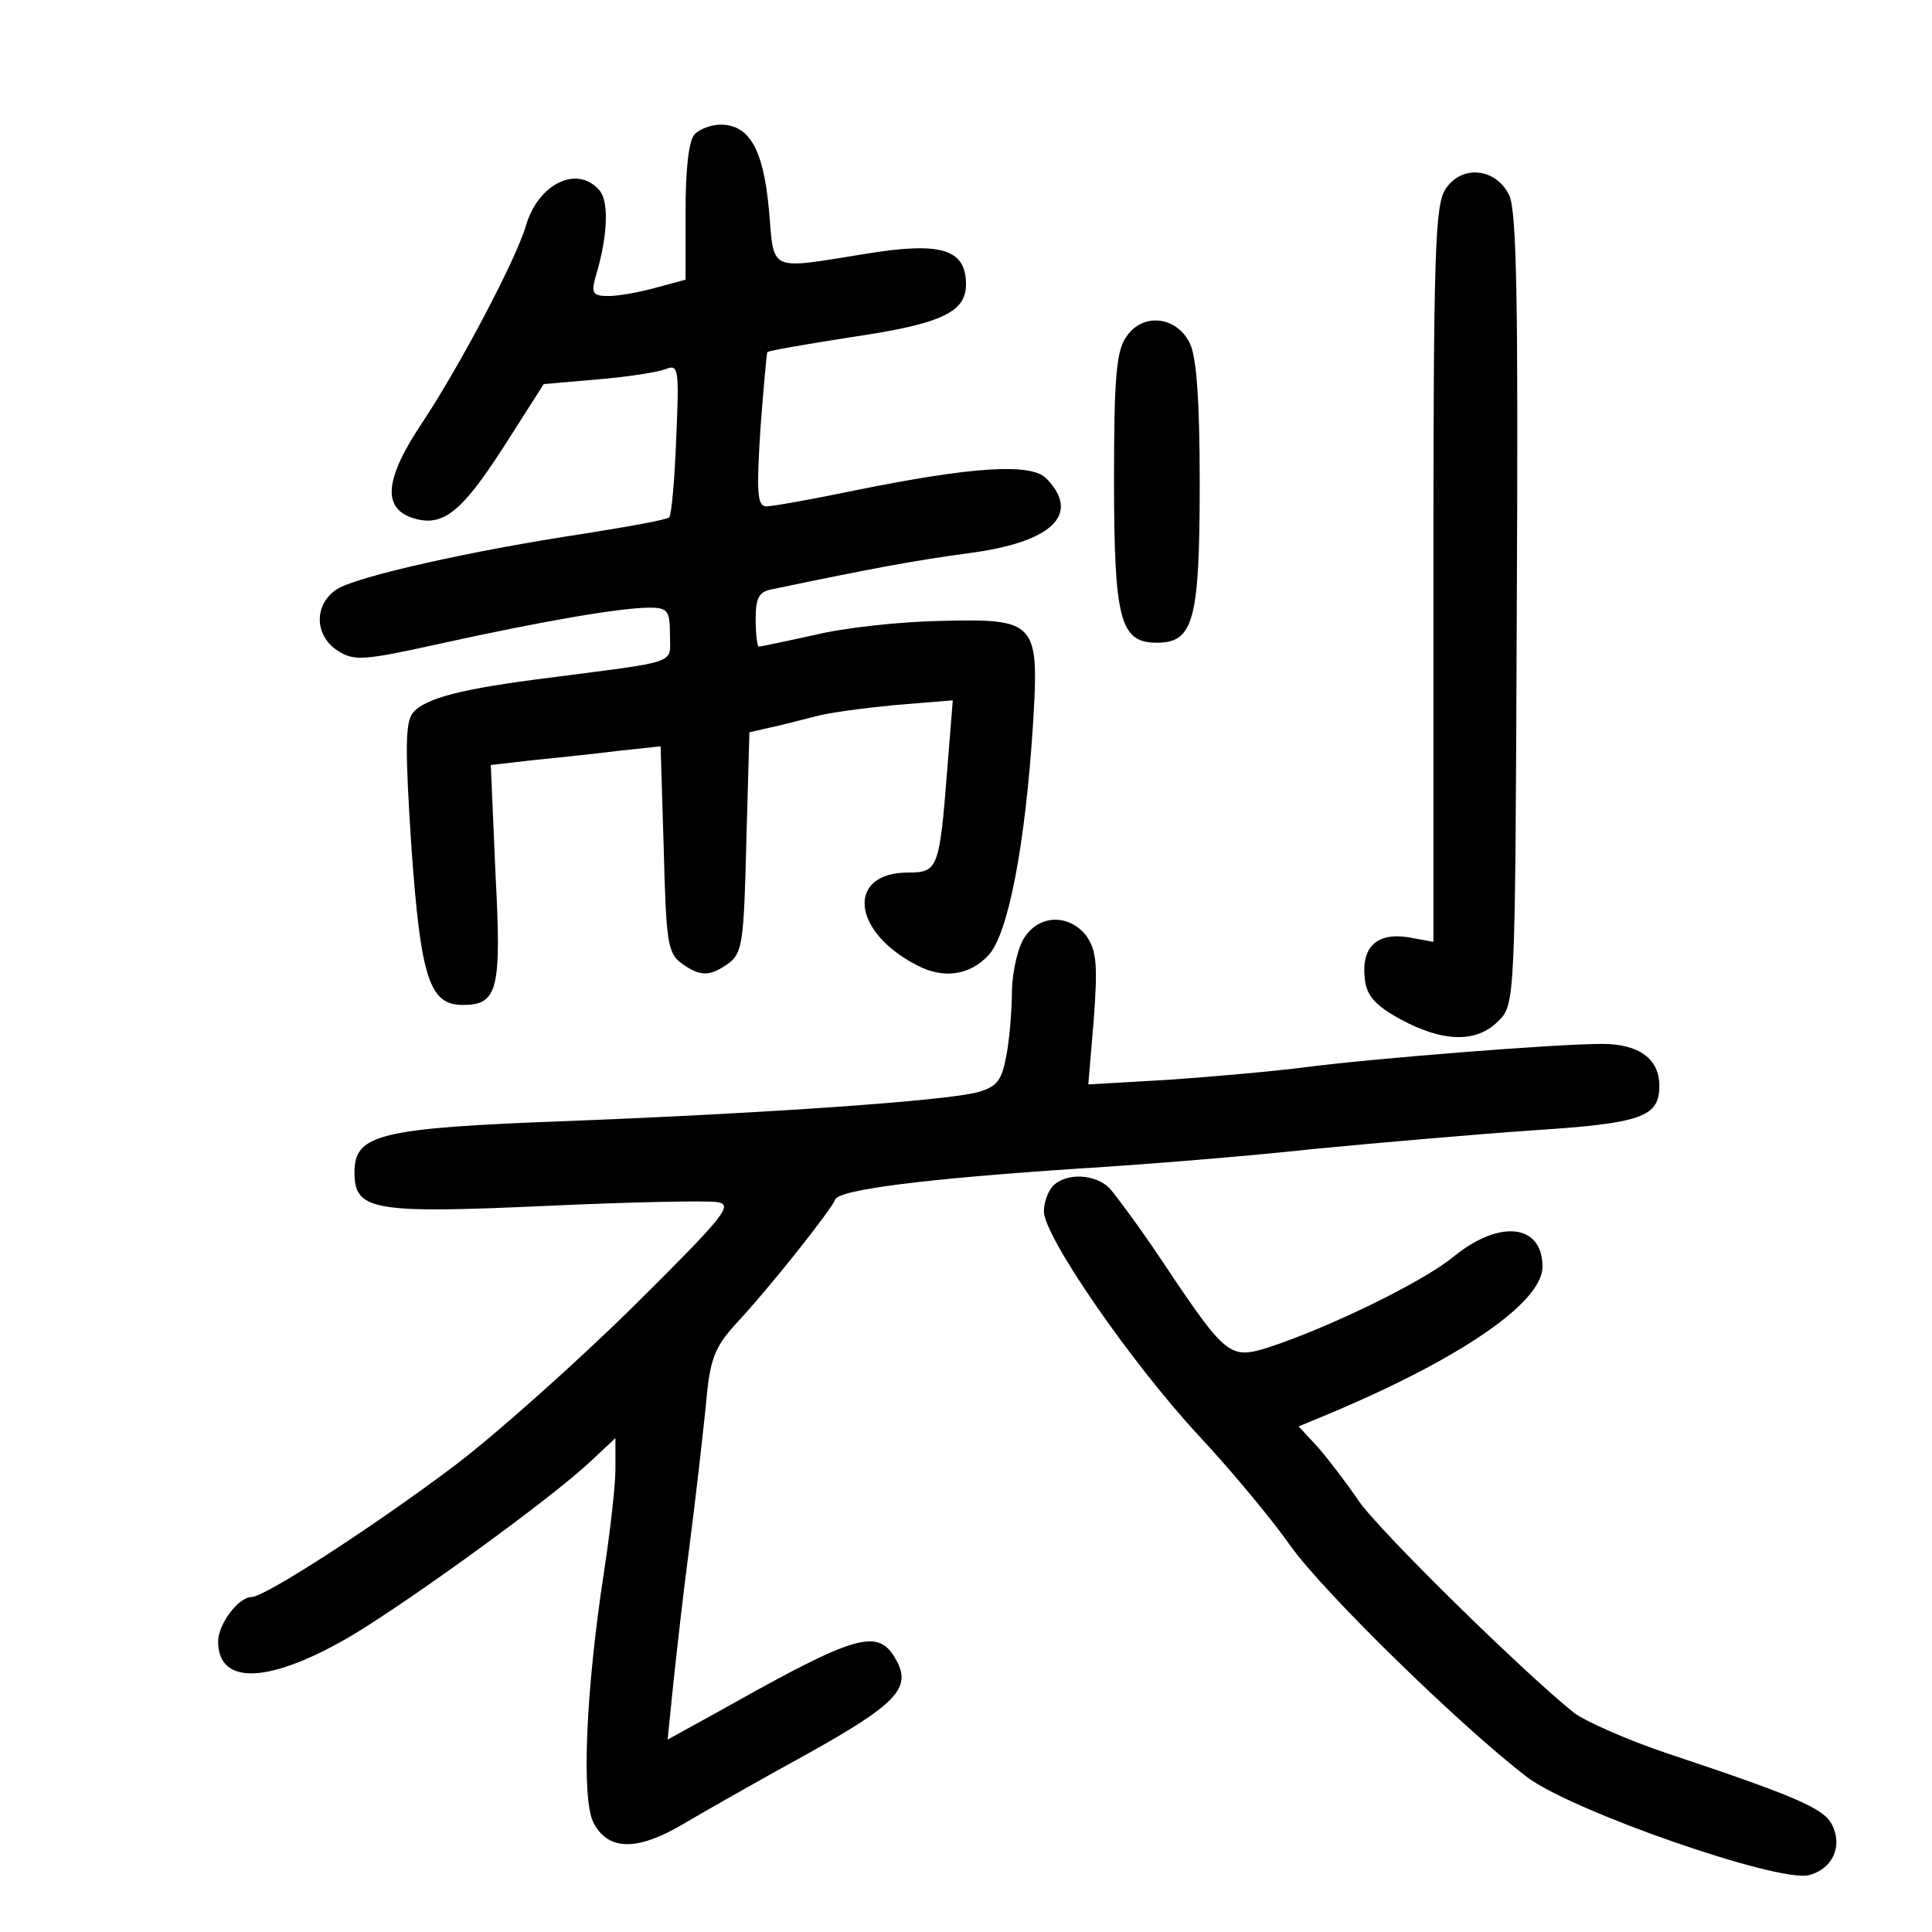 <?xml version="1.0" standalone="no"?>
<!DOCTYPE svg PUBLIC "-//W3C//DTD SVG 20010904//EN"
 "http://www.w3.org/TR/2001/REC-SVG-20010904/DTD/svg10.dtd">
<svg version="1.0" xmlns="http://www.w3.org/2000/svg"
 width="248pt" height="248pt" viewBox="0 0 248 248"
 preserveAspectRatio="xMidYMid meet">
<g transform="translate(0,248) scale(0.1,-0.1)"
fill="#000000" stroke="none">
<path d="M892 2308 c-8 -8 -12 -45 -12 -100 l0 -87 -37 -10 c-21 -6 -49 -11
-62 -11 -20 0 -22 4 -17 23 16 52 18 97 6 112 -28 34 -79 10 -95 -45 -13 -44
-85 -180 -132 -251 -49 -73 -53 -111 -13 -124 38 -12 62 7 115 89 l53 83 69 6
c37 3 76 9 87 13 17 7 18 2 14 -89 -2 -53 -6 -98 -9 -101 -2 -3 -52 -12 -109
-21 -146 -22 -291 -55 -317 -71 -30 -19 -30 -59 0 -79 22 -14 33 -13 133 9
127 28 230 46 268 46 23 0 26 -4 26 -35 0 -38 14 -33 -155 -55 -112 -14 -159
-26 -175 -45 -10 -12 -10 -48 -2 -171 12 -169 23 -204 66 -204 45 0 50 19 42
169 l-6 139 52 6 c29 3 79 8 110 12 l56 6 4 -132 c3 -117 5 -133 22 -146 25
-18 37 -18 62 0 17 13 19 29 22 155 l4 141 26 6 c15 3 41 10 57 14 17 5 63 11
104 15 l74 6 -7 -88 c-10 -128 -12 -133 -50 -133 -80 0 -73 -76 11 -119 34
-18 68 -13 92 13 25 27 47 140 57 296 8 132 5 136 -119 133 -52 -1 -125 -9
-161 -18 -37 -8 -69 -15 -72 -15 -2 0 -4 16 -4 35 0 28 4 36 23 39 129 27 184
37 251 46 107 14 144 50 99 96 -20 20 -96 15 -248 -16 -53 -11 -104 -20 -111
-20 -12 0 -13 17 -8 98 4 53 8 98 9 100 2 2 49 10 106 19 117 17 149 32 149
68 0 46 -33 55 -130 39 -125 -20 -116 -24 -123 57 -7 77 -25 109 -62 109 -11
0 -26 -5 -33 -12z"/>
<path d="M1856 2238 c-14 -20 -16 -78 -16 -495 l0 -472 -33 6 c-40 6 -60 -13
-55 -54 2 -21 14 -34 45 -51 55 -30 98 -31 126 -3 22 22 22 22 24 529 2 395 0
513 -10 532 -17 34 -60 39 -81 8z"/>
<path d="M1446 2048 c-13 -18 -16 -52 -16 -183 0 -182 8 -210 55 -210 47 0 55
28 55 205 0 105 -4 163 -13 180 -17 34 -60 39 -81 8z"/>
<path d="M1316 1278 c-9 -12 -16 -43 -17 -68 0 -25 -3 -63 -7 -84 -6 -33 -12
-41 -37 -48 -41 -11 -269 -27 -526 -37 -243 -9 -274 -17 -274 -66 0 -49 24
-53 245 -43 107 5 206 7 220 5 22 -3 12 -16 -106 -133 -73 -72 -176 -164 -230
-205 -102 -77 -244 -169 -261 -169 -17 0 -43 -35 -43 -57 0 -58 68 -54 174 9
79 48 254 175 304 222 l32 30 0 -40 c0 -21 -7 -82 -15 -134 -23 -150 -29 -290
-13 -320 19 -36 56 -36 114 -2 27 16 99 57 161 91 113 63 133 84 114 119 -23
43 -49 36 -225 -63 l-69 -38 7 69 c4 38 13 119 21 179 8 61 17 142 21 180 5
60 11 75 38 105 44 47 123 147 128 160 4 13 117 27 313 40 83 5 218 16 300 25
83 8 210 19 282 24 140 9 163 17 163 57 0 35 -26 54 -74 54 -59 0 -297 -19
-381 -30 -38 -5 -117 -12 -174 -16 l-104 -6 7 83 c5 68 4 88 -9 107 -21 28
-59 29 -79 0z"/>
<path d="M1352 958 c-7 -7 -12 -22 -12 -33 0 -32 111 -193 198 -287 43 -46 96
-110 119 -143 43 -60 218 -231 303 -296 58 -44 323 -136 362 -126 31 8 44 38
29 66 -11 20 -48 36 -210 90 -51 17 -105 41 -120 52 -62 49 -254 237 -278 274
-15 22 -38 52 -51 67 l-25 27 29 12 c174 72 284 146 284 193 0 55 -55 61 -114
13 -40 -33 -162 -92 -239 -117 -48 -15 -54 -10 -131 105 -31 47 -64 91 -72
100 -18 18 -55 20 -72 3z"/>
</g>
</svg>
